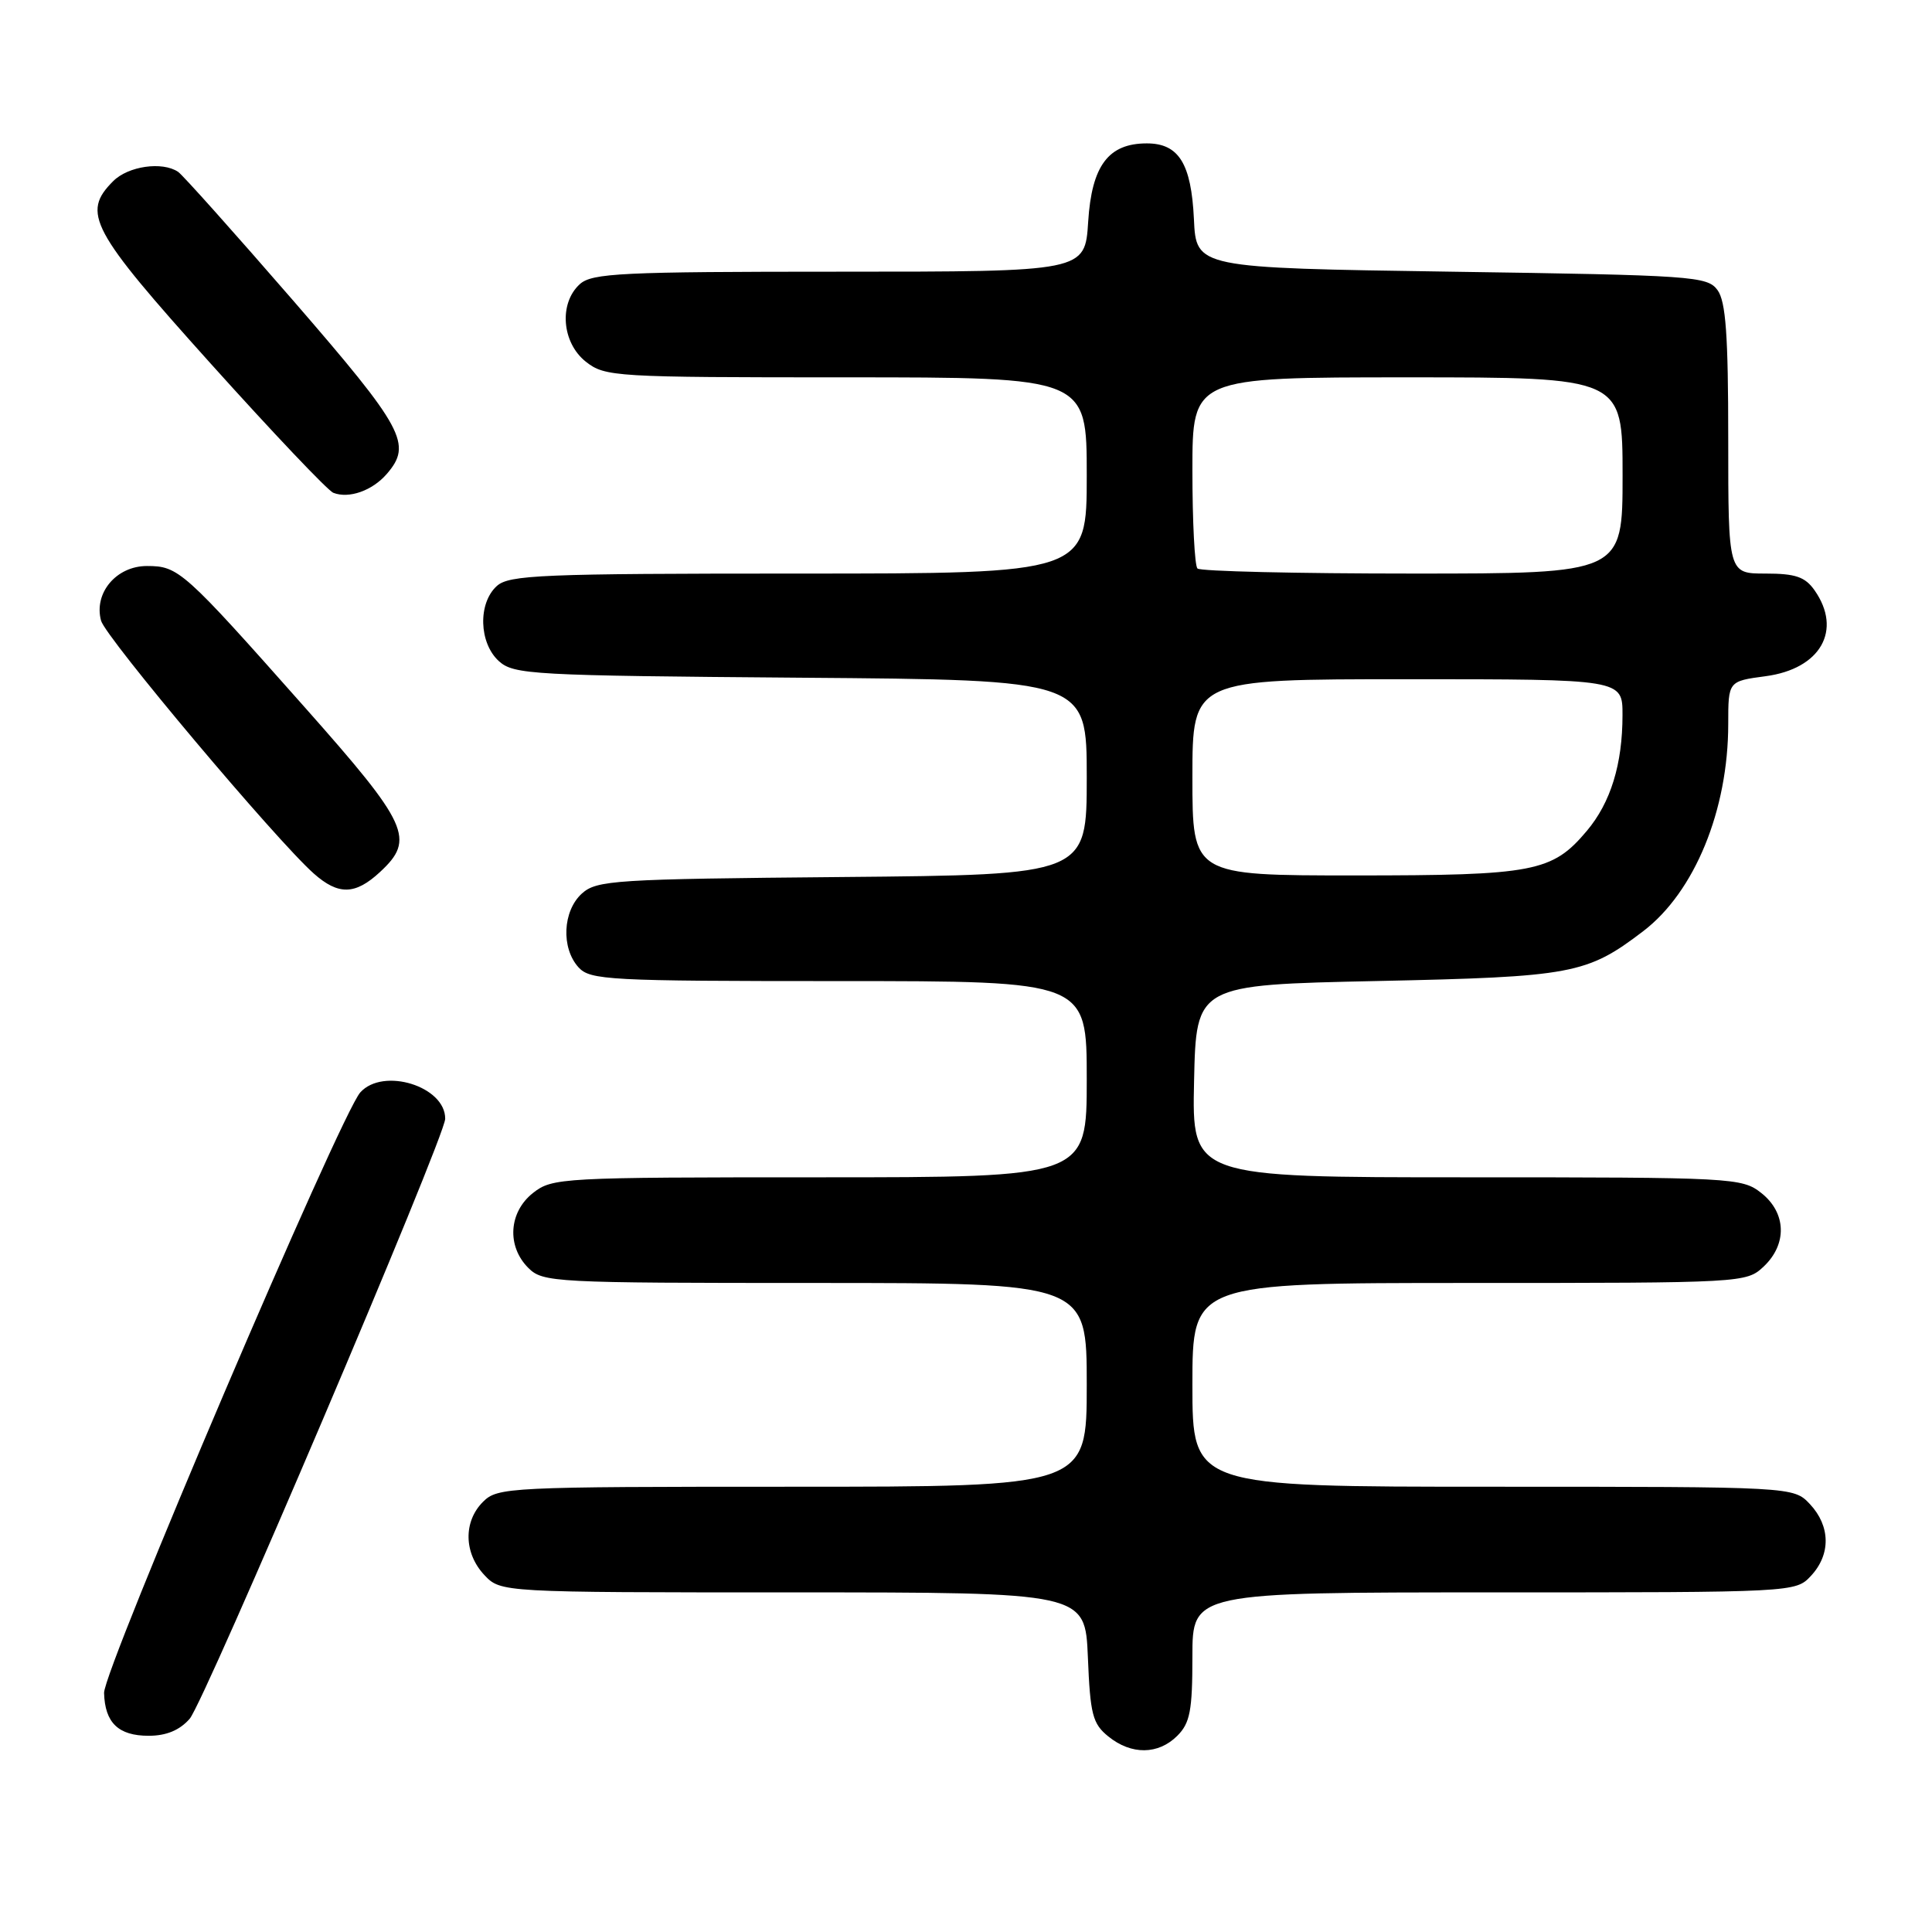 <?xml version="1.0" encoding="UTF-8" standalone="no"?>
<!DOCTYPE svg PUBLIC "-//W3C//DTD SVG 1.1//EN" "http://www.w3.org/Graphics/SVG/1.1/DTD/svg11.dtd" >
<svg xmlns="http://www.w3.org/2000/svg" xmlns:xlink="http://www.w3.org/1999/xlink" version="1.1" viewBox="0 0 256 256">
 <g >
 <path fill="currentColor"
d=" M 156.00 230.00 C 157.69 228.31 158.00 226.67 158.00 219.50 C 158.00 211.00 158.00 211.00 197.96 211.00 C 237.78 211.00 237.93 210.99 239.96 208.81 C 242.61 205.97 242.55 202.22 239.83 199.31 C 237.65 197.00 237.65 197.00 197.83 197.00 C 158.00 197.00 158.00 197.00 158.00 183.50 C 158.00 170.00 158.00 170.00 194.69 170.00 C 230.98 170.00 231.40 169.98 233.69 167.83 C 236.84 164.86 236.71 160.70 233.37 158.07 C 230.81 156.06 229.64 156.00 194.34 156.00 C 157.94 156.00 157.94 156.00 158.22 143.25 C 158.50 130.50 158.50 130.50 182.50 129.99 C 208.34 129.44 210.27 129.08 217.73 123.39 C 224.55 118.19 229.00 107.34 229.00 95.92 C 229.00 90.26 229.00 90.26 233.96 89.60 C 241.23 88.63 244.15 83.51 240.44 78.22 C 239.19 76.44 237.92 76.00 233.94 76.00 C 229.00 76.00 229.00 76.00 229.00 58.19 C 229.00 44.40 228.68 39.94 227.58 38.44 C 226.24 36.60 224.35 36.47 192.33 36.00 C 158.50 35.50 158.50 35.50 158.20 29.02 C 157.85 21.67 156.19 19.00 151.96 19.00 C 146.87 19.00 144.66 21.94 144.19 29.37 C 143.77 36.00 143.77 36.00 111.21 36.00 C 82.32 36.00 78.45 36.19 76.83 37.65 C 74.03 40.19 74.44 45.41 77.63 47.93 C 80.18 49.93 81.41 50.00 112.13 50.00 C 144.00 50.00 144.00 50.00 144.00 63.00 C 144.00 76.00 144.00 76.00 105.83 76.00 C 71.71 76.00 67.46 76.18 65.83 77.65 C 63.31 79.93 63.46 85.20 66.10 87.60 C 68.08 89.39 70.47 89.52 106.10 89.80 C 144.00 90.09 144.00 90.09 144.00 103.01 C 144.00 115.92 144.00 115.92 111.60 116.21 C 81.38 116.48 79.07 116.63 77.10 118.40 C 74.56 120.71 74.33 125.60 76.65 128.17 C 78.19 129.87 80.61 130.00 111.15 130.00 C 144.00 130.00 144.00 130.00 144.00 143.00 C 144.00 156.00 144.00 156.00 108.63 156.00 C 74.37 156.00 73.19 156.06 70.63 158.07 C 67.41 160.61 67.12 165.12 70.00 168.00 C 71.93 169.93 73.33 170.00 108.00 170.00 C 144.00 170.00 144.00 170.00 144.00 183.50 C 144.00 197.00 144.00 197.00 105.00 197.00 C 67.33 197.00 65.93 197.07 64.00 199.00 C 61.38 201.62 61.46 205.79 64.17 208.69 C 66.35 211.00 66.35 211.00 105.07 211.00 C 143.79 211.00 143.79 211.00 144.15 219.59 C 144.46 227.18 144.77 228.40 146.86 230.09 C 149.91 232.56 153.48 232.52 156.00 230.00 Z  M 25.13 227.75 C 27.09 225.53 58.96 150.68 58.99 148.25 C 59.03 143.95 50.77 141.38 47.74 144.75 C 45.11 147.67 13.71 221.28 13.79 224.32 C 13.90 228.28 15.69 230.00 19.70 230.00 C 22.03 230.00 23.80 229.27 25.13 227.75 Z  M 50.35 115.55 C 55.05 111.20 54.17 109.27 40.39 93.73 C 24.29 75.57 23.66 75.00 19.47 75.00 C 15.41 75.00 12.40 78.58 13.39 82.24 C 13.98 84.45 36.58 111.32 41.58 115.75 C 44.84 118.64 47.07 118.59 50.35 115.55 Z  M 51.25 62.80 C 54.66 58.86 53.54 56.78 38.85 39.83 C 31.06 30.85 24.20 23.17 23.60 22.77 C 21.50 21.36 16.99 22.01 15.00 24.00 C 10.79 28.21 11.99 30.46 27.92 48.18 C 36.13 57.31 43.44 65.02 44.17 65.30 C 46.24 66.11 49.33 65.02 51.25 62.80 Z  M 158.00 103.00 C 158.00 90.00 158.00 90.00 186.50 90.00 C 215.00 90.00 215.00 90.00 214.99 94.75 C 214.99 101.27 213.42 106.35 210.26 110.10 C 205.68 115.54 203.29 116.00 179.53 116.00 C 158.00 116.00 158.00 116.00 158.00 103.00 Z  M 158.67 75.33 C 158.30 74.97 158.00 69.12 158.00 62.33 C 158.00 50.00 158.00 50.00 186.50 50.00 C 215.00 50.00 215.00 50.00 215.00 63.00 C 215.00 76.00 215.00 76.00 187.17 76.00 C 171.86 76.00 159.03 75.70 158.67 75.33 Z "/>
</g>
</svg>